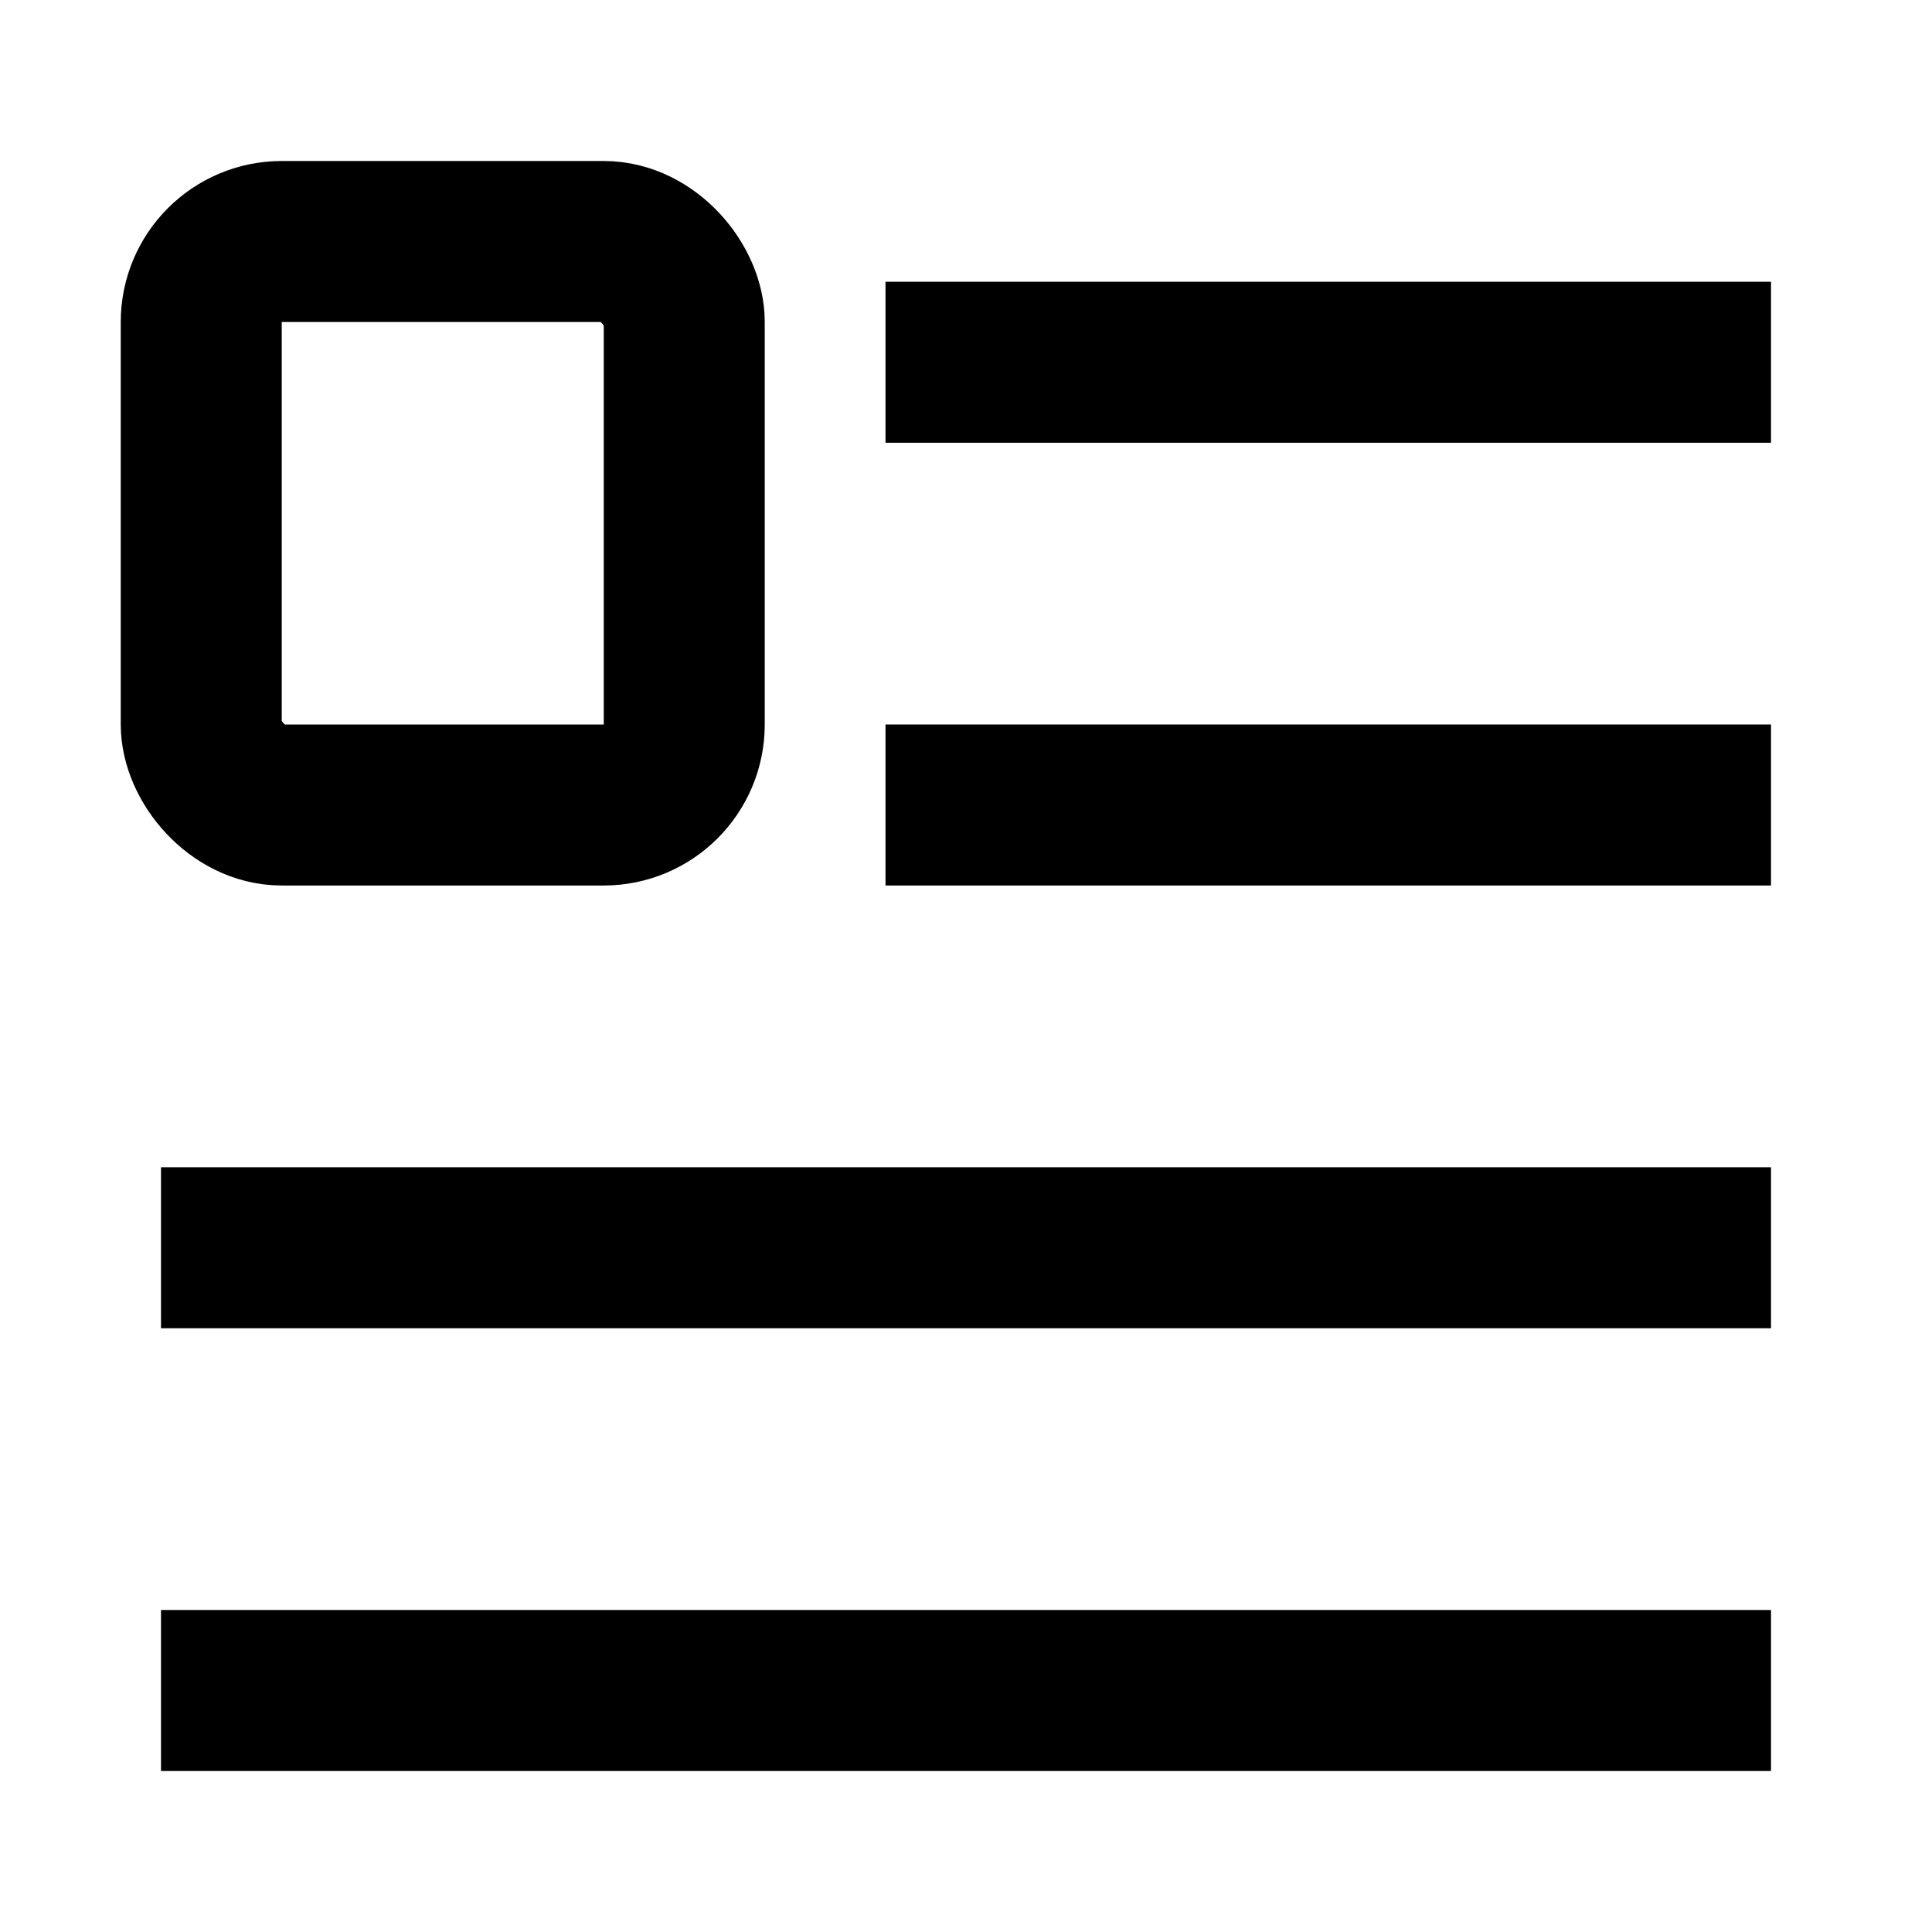 <svg id='float_left_24x24' viewBox='0 0 24 24' height='24' width='24' xmlns='http://www.w3.org/2000/svg'>
	<defs>
		<style>
			*{ border: 1px solid;}
			.base-style{fill: none;fill-rule:evenodd;stroke:#000000;stroke-width:2px;stroke-linecap:butt;stroke-linejoin:miter;stroke-opacity:1 }
		
		</style>
	</defs>
	<g>
		<path d='M0 0h24v24H0z'  stroke='none' fill='none' />
		<rect class='base-style' x='2.5' y='3' width='6' height='7' rx='1' />
		<line class='base-style' x1='11' y1='4.5' x2='22' y2='4.5' />
		<line class='base-style' x1='11' y1='10' x2='22' y2='10' />
		<line class='base-style' x1='2' y1='15.5' x2='22' y2='15.5' />
		<line class='base-style' x1='2' y1='21' x2='22' y2='21' />
	</g>
</svg>